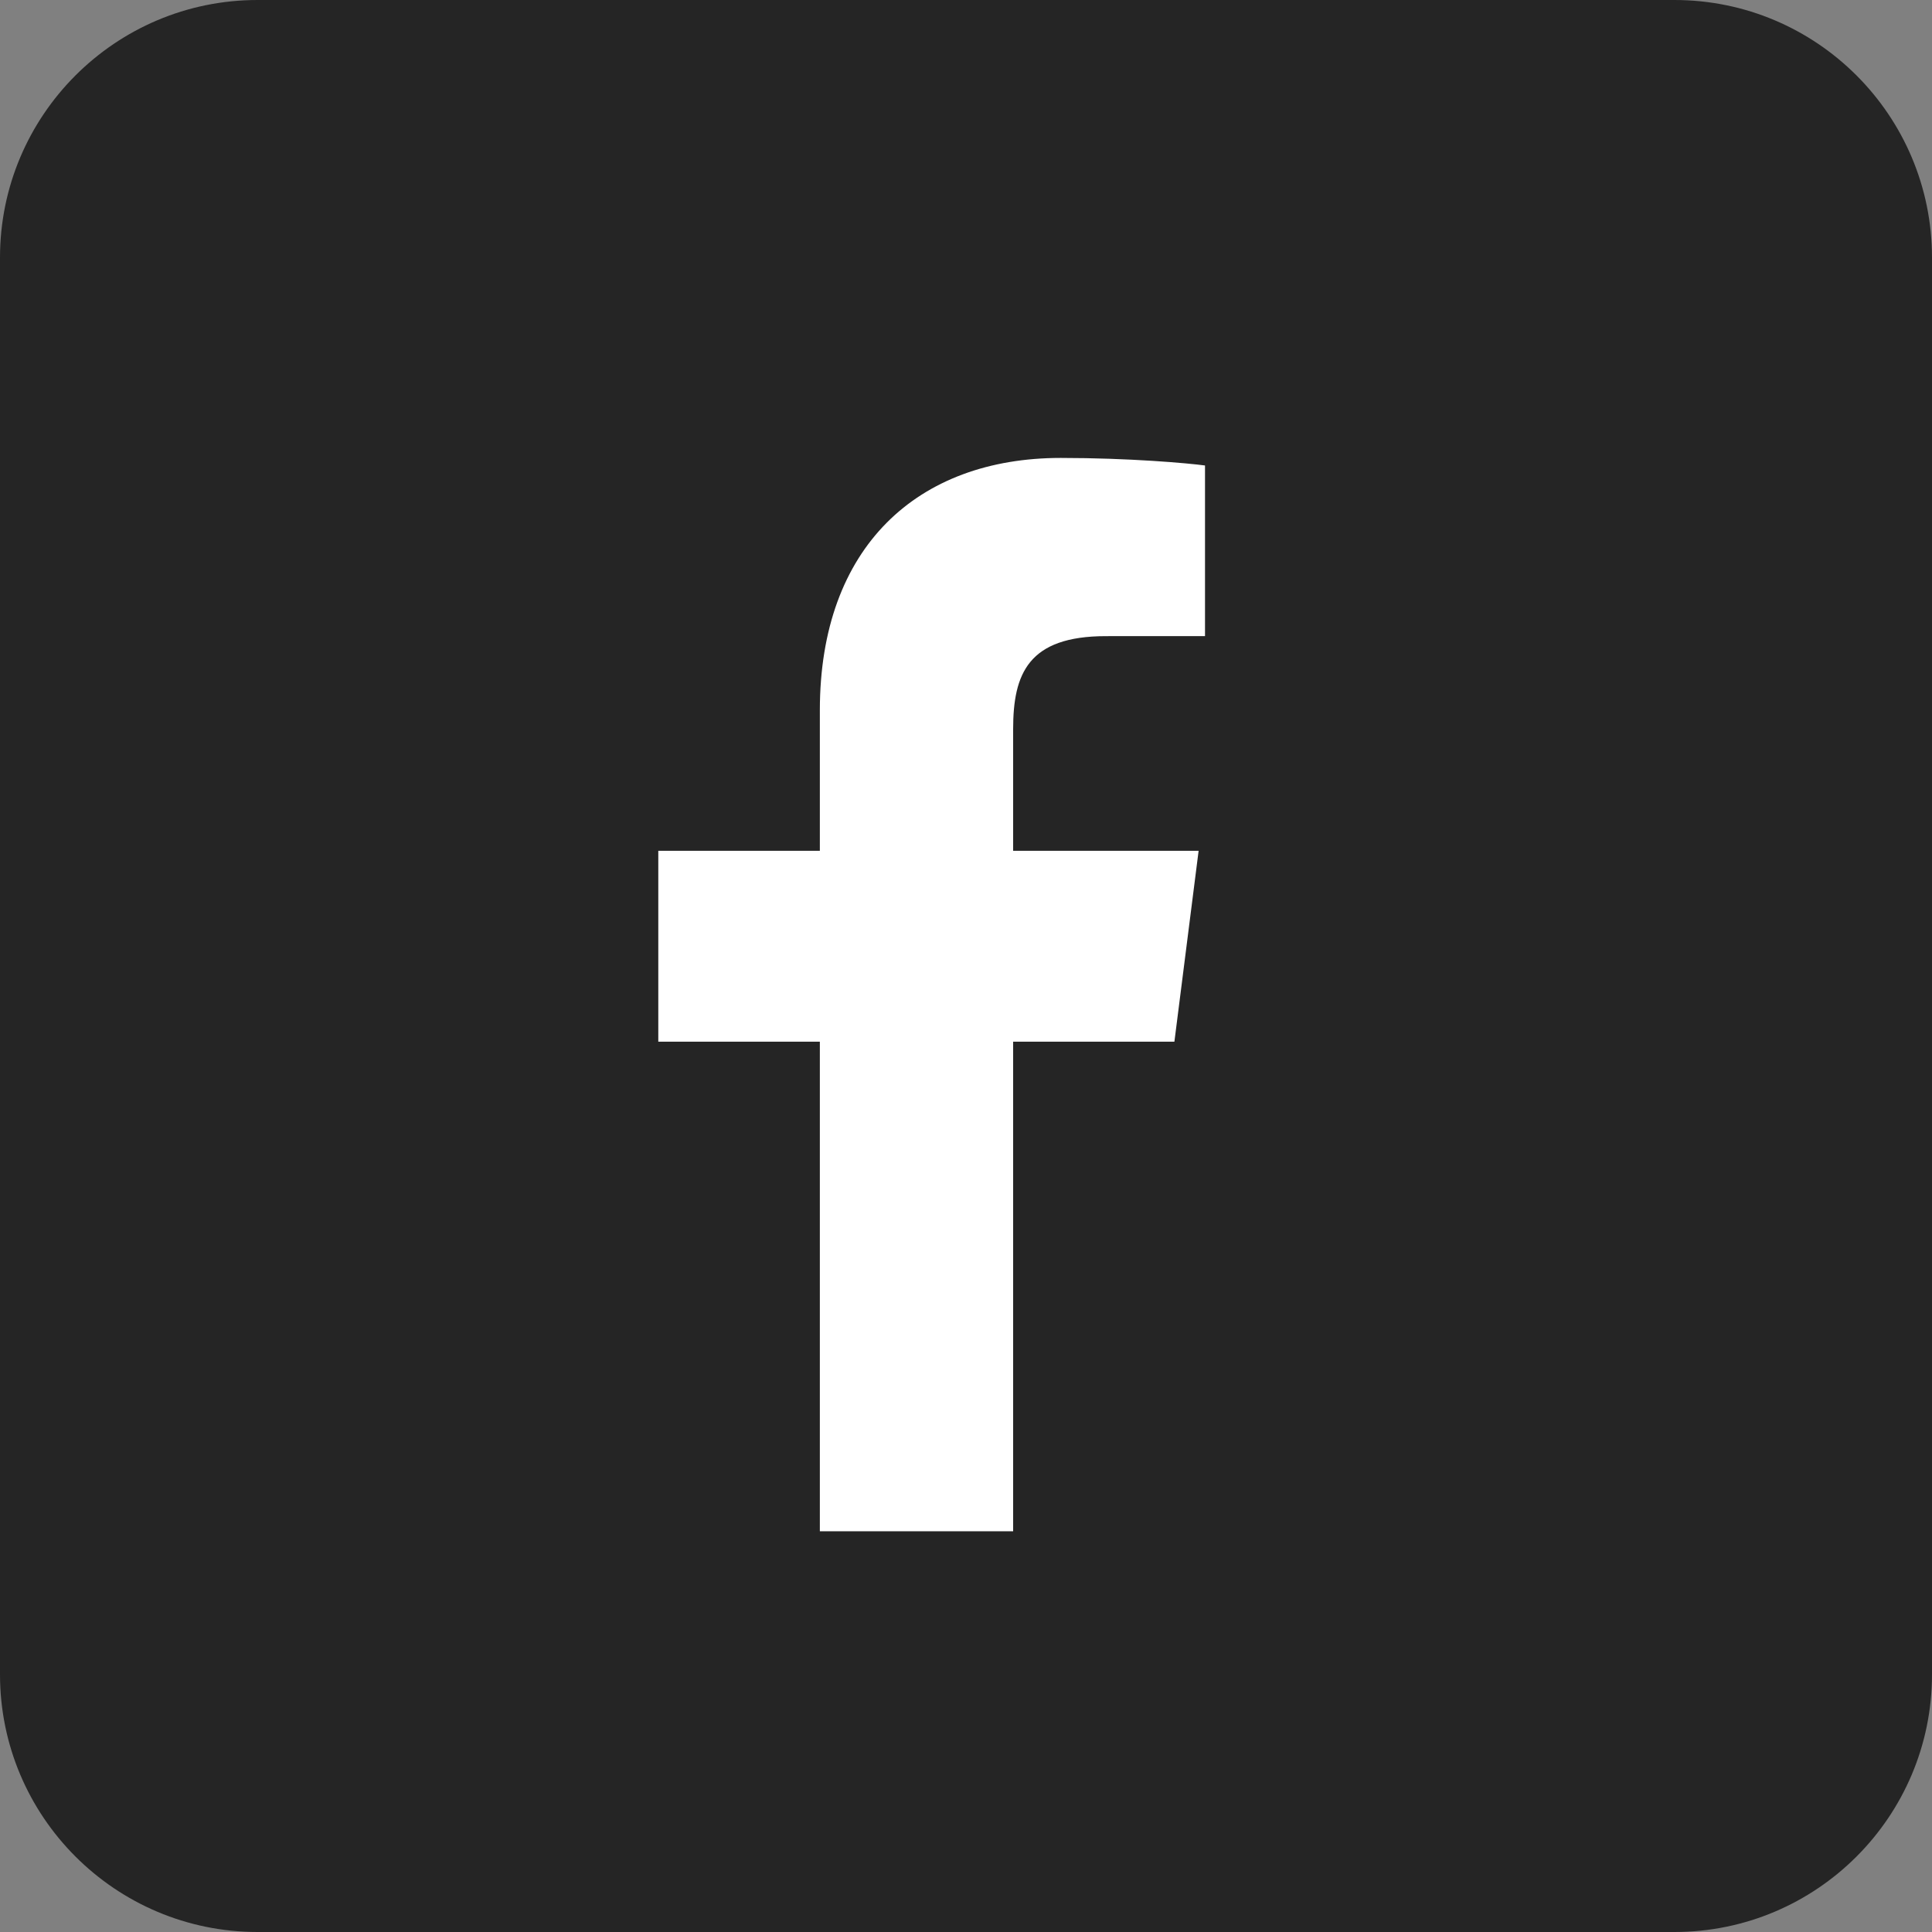 <?xml version="1.0" encoding="utf-8"?>
<!-- Generator: Adobe Illustrator 16.0.0, SVG Export Plug-In . SVG Version: 6.00 Build 0)  -->
<!DOCTYPE svg PUBLIC "-//W3C//DTD SVG 1.1//EN" "http://www.w3.org/Graphics/SVG/1.1/DTD/svg11.dtd">
<svg version="1.1" id="Calque_1" xmlns="http://www.w3.org/2000/svg" xmlns:xlink="http://www.w3.org/1999/xlink" x="0px" y="0px"
	 width="45px" height="45px" viewBox="0 0 45 45" enable-background="new 0 0 45 45" xml:space="preserve">
<rect x="0" y="0" width="45" height="45" fill="#808080" stroke="none"/>
<g>
	<path fill="#252525" d="M45,39c0,3.313-2.687,6-6,6H6c-3.313,0-6-2.687-6-6V6c0-3.313,2.687-6,6-6h33c3.313,0,6,2.687,6,6V39z"/>
</g>
<g>
	<g>
		<path id="f_1_" fill="#FFFFFF" d="M23.598,35.666V24.263h3.756l0.564-4.446h-4.32v-2.835c0-1.289,0.352-2.165,2.161-2.165
			l2.308-0.001v-3.974c-0.397-0.054-1.769-0.176-3.361-0.176c-3.33,0-5.61,2.07-5.61,5.876v3.275h-3.763v4.446h3.763v11.403H23.598z
			"/>
	</g>
</g>
</svg>
